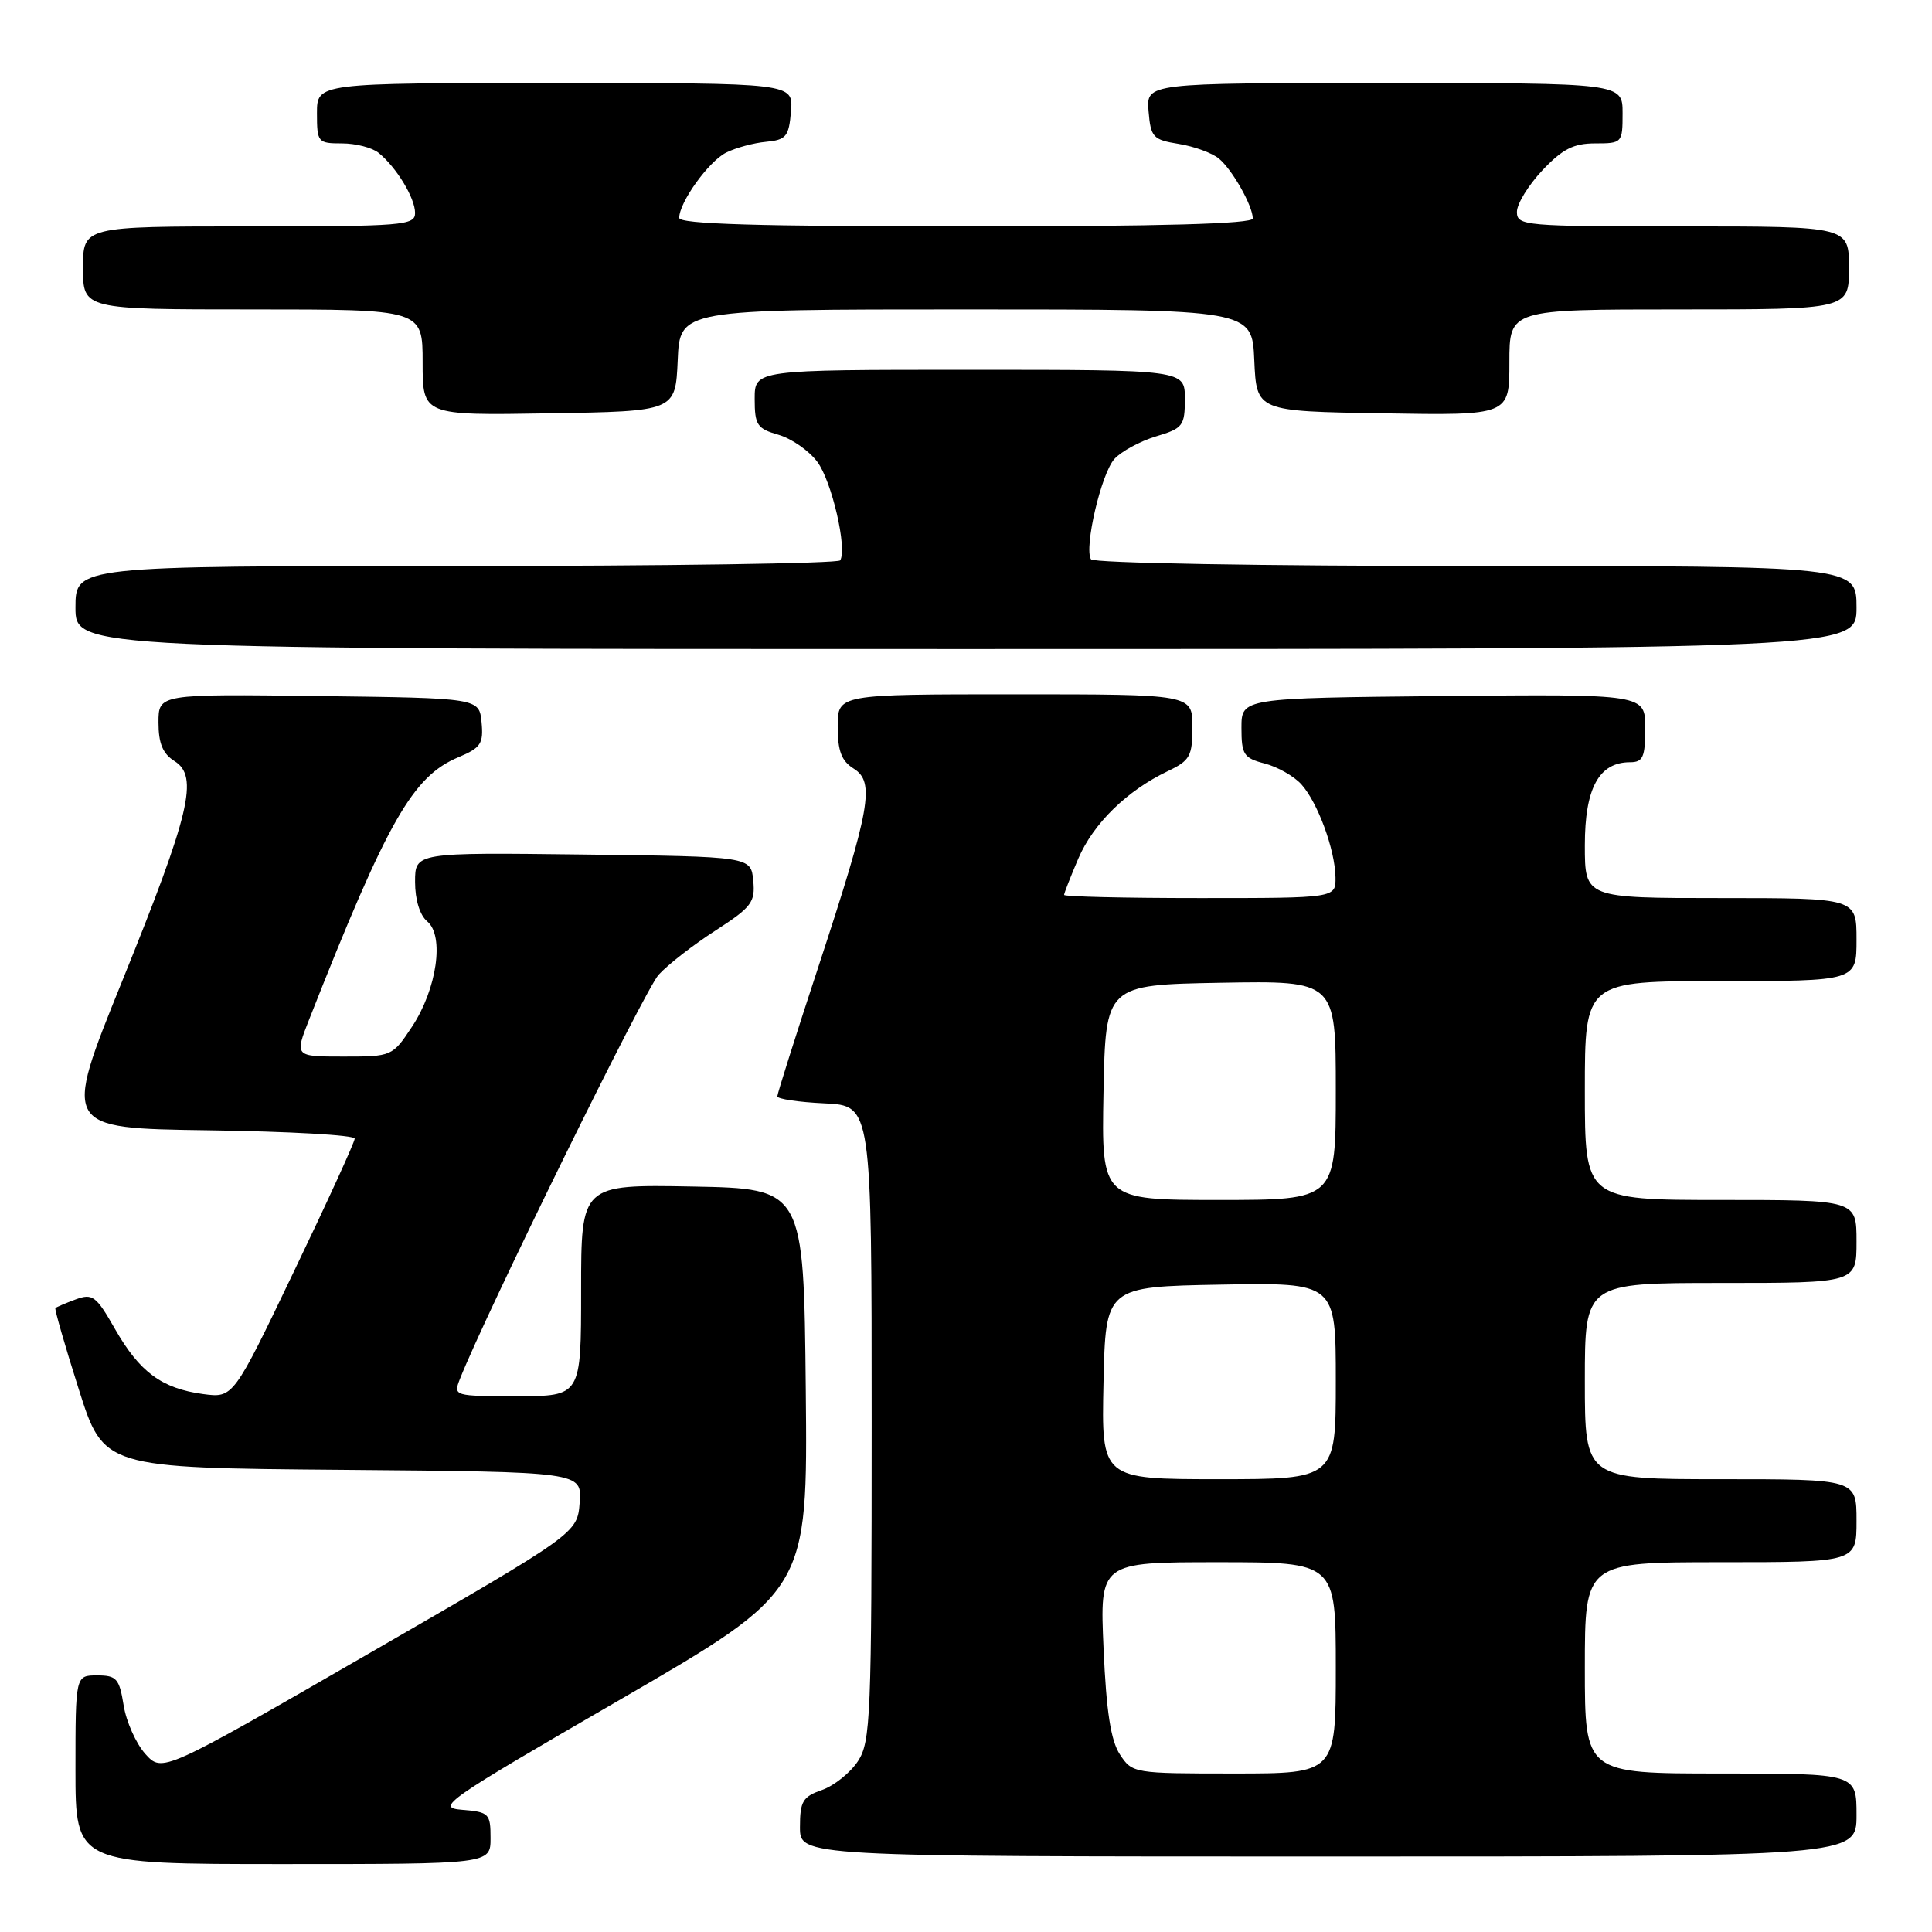 <?xml version="1.0" encoding="UTF-8" standalone="no"?>
<!DOCTYPE svg PUBLIC "-//W3C//DTD SVG 1.1//EN" "http://www.w3.org/Graphics/SVG/1.1/DTD/svg11.dtd" >
<svg xmlns="http://www.w3.org/2000/svg" xmlns:xlink="http://www.w3.org/1999/xlink" version="1.1" viewBox="0 0 256 256">
 <g >
 <path fill="currentColor"
d=" M 65.00 243.56 C 65.00 240.31 64.80 240.10 61.25 239.81 C 57.70 239.52 58.82 238.73 82.27 225.15 C 107.03 210.79 107.03 210.79 106.77 184.15 C 106.50 157.50 106.50 157.50 91.75 157.22 C 77.00 156.95 77.00 156.95 77.00 170.97 C 77.00 185.00 77.00 185.00 68.52 185.00 C 60.14 185.00 60.06 184.98 60.93 182.75 C 64.30 174.19 85.46 131.13 87.27 129.16 C 88.49 127.82 91.89 125.18 94.81 123.30 C 99.60 120.20 100.09 119.55 99.81 116.68 C 99.50 113.50 99.50 113.50 77.25 113.23 C 55.00 112.96 55.00 112.96 55.00 116.86 C 55.00 119.22 55.63 121.28 56.61 122.09 C 58.91 124.00 57.89 131.05 54.61 136.02 C 51.99 139.98 51.94 140.00 45.50 140.00 C 39.03 140.00 39.03 140.00 40.97 135.07 C 51.37 108.68 54.69 102.86 60.76 100.33 C 63.71 99.09 64.08 98.53 63.81 95.71 C 63.50 92.50 63.50 92.50 42.25 92.23 C 21.00 91.96 21.00 91.96 21.00 95.74 C 21.00 98.51 21.57 99.87 23.12 100.85 C 26.36 102.87 25.20 107.75 16.19 130.00 C 8.29 149.50 8.29 149.50 27.64 149.77 C 38.29 149.92 47.00 150.41 47.00 150.87 C 47.00 151.33 43.38 159.25 38.95 168.47 C 30.91 185.25 30.91 185.25 26.91 184.72 C 21.44 183.98 18.51 181.82 15.25 176.12 C 12.74 171.71 12.27 171.36 10.03 172.18 C 8.68 172.68 7.47 173.20 7.34 173.33 C 7.21 173.46 8.59 178.27 10.42 184.03 C 13.73 194.50 13.73 194.50 45.42 194.76 C 77.11 195.03 77.11 195.03 76.81 199.09 C 76.50 203.16 76.50 203.16 49.00 219.03 C 21.50 234.90 21.50 234.90 19.25 232.40 C 18.02 231.02 16.72 228.12 16.38 225.95 C 15.81 222.41 15.44 222.00 12.87 222.00 C 10.00 222.00 10.00 222.00 10.00 234.50 C 10.00 247.00 10.00 247.00 37.50 247.00 C 65.00 247.00 65.00 247.00 65.00 243.56 Z  M 246.00 240.50 C 246.00 235.00 246.00 235.00 228.00 235.00 C 210.00 235.00 210.00 235.00 210.00 221.00 C 210.00 207.00 210.00 207.00 228.00 207.00 C 246.00 207.00 246.00 207.00 246.00 201.50 C 246.00 196.00 246.00 196.00 228.00 196.00 C 210.00 196.00 210.00 196.00 210.00 183.00 C 210.00 170.00 210.00 170.00 228.00 170.00 C 246.00 170.00 246.00 170.00 246.00 164.50 C 246.00 159.00 246.00 159.00 228.00 159.00 C 210.00 159.00 210.00 159.00 210.00 144.50 C 210.00 130.00 210.00 130.00 228.00 130.00 C 246.00 130.00 246.00 130.00 246.00 124.50 C 246.00 119.00 246.00 119.00 228.00 119.00 C 210.00 119.00 210.00 119.00 210.00 112.00 C 210.00 104.43 211.87 101.00 216.00 101.00 C 217.70 101.00 218.00 100.33 218.00 96.48 C 218.00 91.97 218.00 91.97 191.25 92.23 C 164.50 92.50 164.50 92.50 164.50 96.44 C 164.50 99.99 164.80 100.45 167.58 101.17 C 169.28 101.61 171.46 102.85 172.43 103.92 C 174.60 106.32 176.90 112.57 176.96 116.25 C 177.00 119.00 177.00 119.00 159.00 119.00 C 149.10 119.00 141.00 118.81 141.00 118.58 C 141.00 118.35 141.85 116.19 142.88 113.77 C 144.88 109.11 149.32 104.77 154.72 102.19 C 157.68 100.78 158.00 100.21 158.00 96.31 C 158.00 92.00 158.00 92.00 134.50 92.00 C 111.00 92.00 111.00 92.00 111.00 96.26 C 111.00 99.51 111.50 100.83 113.11 101.84 C 115.97 103.62 115.35 107.07 108.45 128.07 C 105.45 137.18 103.00 144.92 103.00 145.27 C 103.00 145.62 105.81 146.04 109.25 146.20 C 115.50 146.50 115.50 146.50 115.50 188.55 C 115.50 227.56 115.37 230.79 113.68 233.37 C 112.67 234.90 110.54 236.61 108.93 237.18 C 106.37 238.07 106.00 238.68 106.00 242.10 C 106.00 246.00 106.00 246.00 176.00 246.00 C 246.00 246.00 246.00 246.00 246.00 240.50 Z  M 246.00 80.50 C 246.00 75.00 246.00 75.00 195.56 75.00 C 166.96 75.00 144.88 74.61 144.56 74.11 C 143.62 72.58 145.92 62.74 147.67 60.81 C 148.58 59.81 151.05 58.47 153.16 57.83 C 156.75 56.76 157.00 56.43 157.00 52.84 C 157.00 49.00 157.00 49.00 128.50 49.00 C 100.00 49.00 100.00 49.00 100.00 52.86 C 100.00 56.32 100.32 56.80 103.15 57.61 C 104.88 58.11 107.20 59.72 108.30 61.20 C 110.21 63.75 112.28 72.67 111.33 74.25 C 111.08 74.66 88.18 75.00 60.44 75.00 C 10.00 75.00 10.00 75.00 10.00 80.50 C 10.00 86.00 10.00 86.00 128.00 86.00 C 246.00 86.00 246.00 86.00 246.00 80.50 Z  M 89.80 47.75 C 90.09 41.00 90.09 41.00 128.00 41.00 C 165.91 41.00 165.91 41.00 166.20 47.75 C 166.50 54.50 166.50 54.50 183.25 54.77 C 200.00 55.05 200.00 55.05 200.00 48.02 C 200.00 41.00 200.00 41.00 222.50 41.00 C 245.00 41.00 245.00 41.00 245.00 35.50 C 245.00 30.00 245.00 30.00 223.00 30.00 C 201.94 30.00 201.00 29.92 201.00 28.07 C 201.00 27.01 202.52 24.54 204.37 22.57 C 207.03 19.75 208.50 19.00 211.37 19.00 C 214.94 19.00 215.00 18.93 215.00 15.00 C 215.00 11.00 215.00 11.00 183.44 11.00 C 151.88 11.00 151.88 11.00 152.19 14.74 C 152.48 18.20 152.78 18.52 156.20 19.07 C 158.23 19.40 160.62 20.27 161.51 21.01 C 163.29 22.48 166.00 27.28 166.00 28.95 C 166.00 29.66 153.87 30.00 128.00 30.00 C 100.38 30.00 90.00 29.69 90.00 28.87 C 90.00 26.81 93.89 21.39 96.22 20.22 C 97.47 19.59 99.85 18.94 101.50 18.79 C 104.18 18.53 104.53 18.10 104.81 14.75 C 105.12 11.00 105.12 11.00 73.56 11.00 C 42.00 11.00 42.00 11.00 42.00 15.00 C 42.00 18.86 42.12 19.00 45.31 19.00 C 47.13 19.00 49.31 19.56 50.16 20.25 C 52.53 22.16 55.00 26.24 55.00 28.22 C 55.00 29.87 53.42 30.00 33.00 30.00 C 11.00 30.00 11.00 30.00 11.00 35.50 C 11.00 41.00 11.00 41.00 33.50 41.00 C 56.00 41.00 56.00 41.00 56.00 48.02 C 56.00 55.05 56.00 55.05 72.75 54.77 C 89.50 54.50 89.50 54.50 89.80 47.75 Z  M 148.39 232.47 C 147.19 230.64 146.59 226.79 146.23 218.47 C 145.72 207.00 145.72 207.00 161.36 207.00 C 177.00 207.00 177.00 207.00 177.00 221.00 C 177.00 235.00 177.00 235.00 163.52 235.00 C 150.21 235.00 150.03 234.97 148.39 232.47 Z  M 146.22 183.25 C 146.50 170.50 146.50 170.50 161.75 170.22 C 177.00 169.95 177.00 169.95 177.00 182.97 C 177.00 196.00 177.00 196.00 161.47 196.00 C 145.94 196.00 145.94 196.00 146.22 183.25 Z  M 146.22 144.75 C 146.50 130.50 146.50 130.50 161.75 130.22 C 177.00 129.95 177.00 129.95 177.00 144.47 C 177.00 159.00 177.00 159.00 161.47 159.00 C 145.95 159.00 145.95 159.00 146.22 144.75 Z "/>
</g>
</svg>